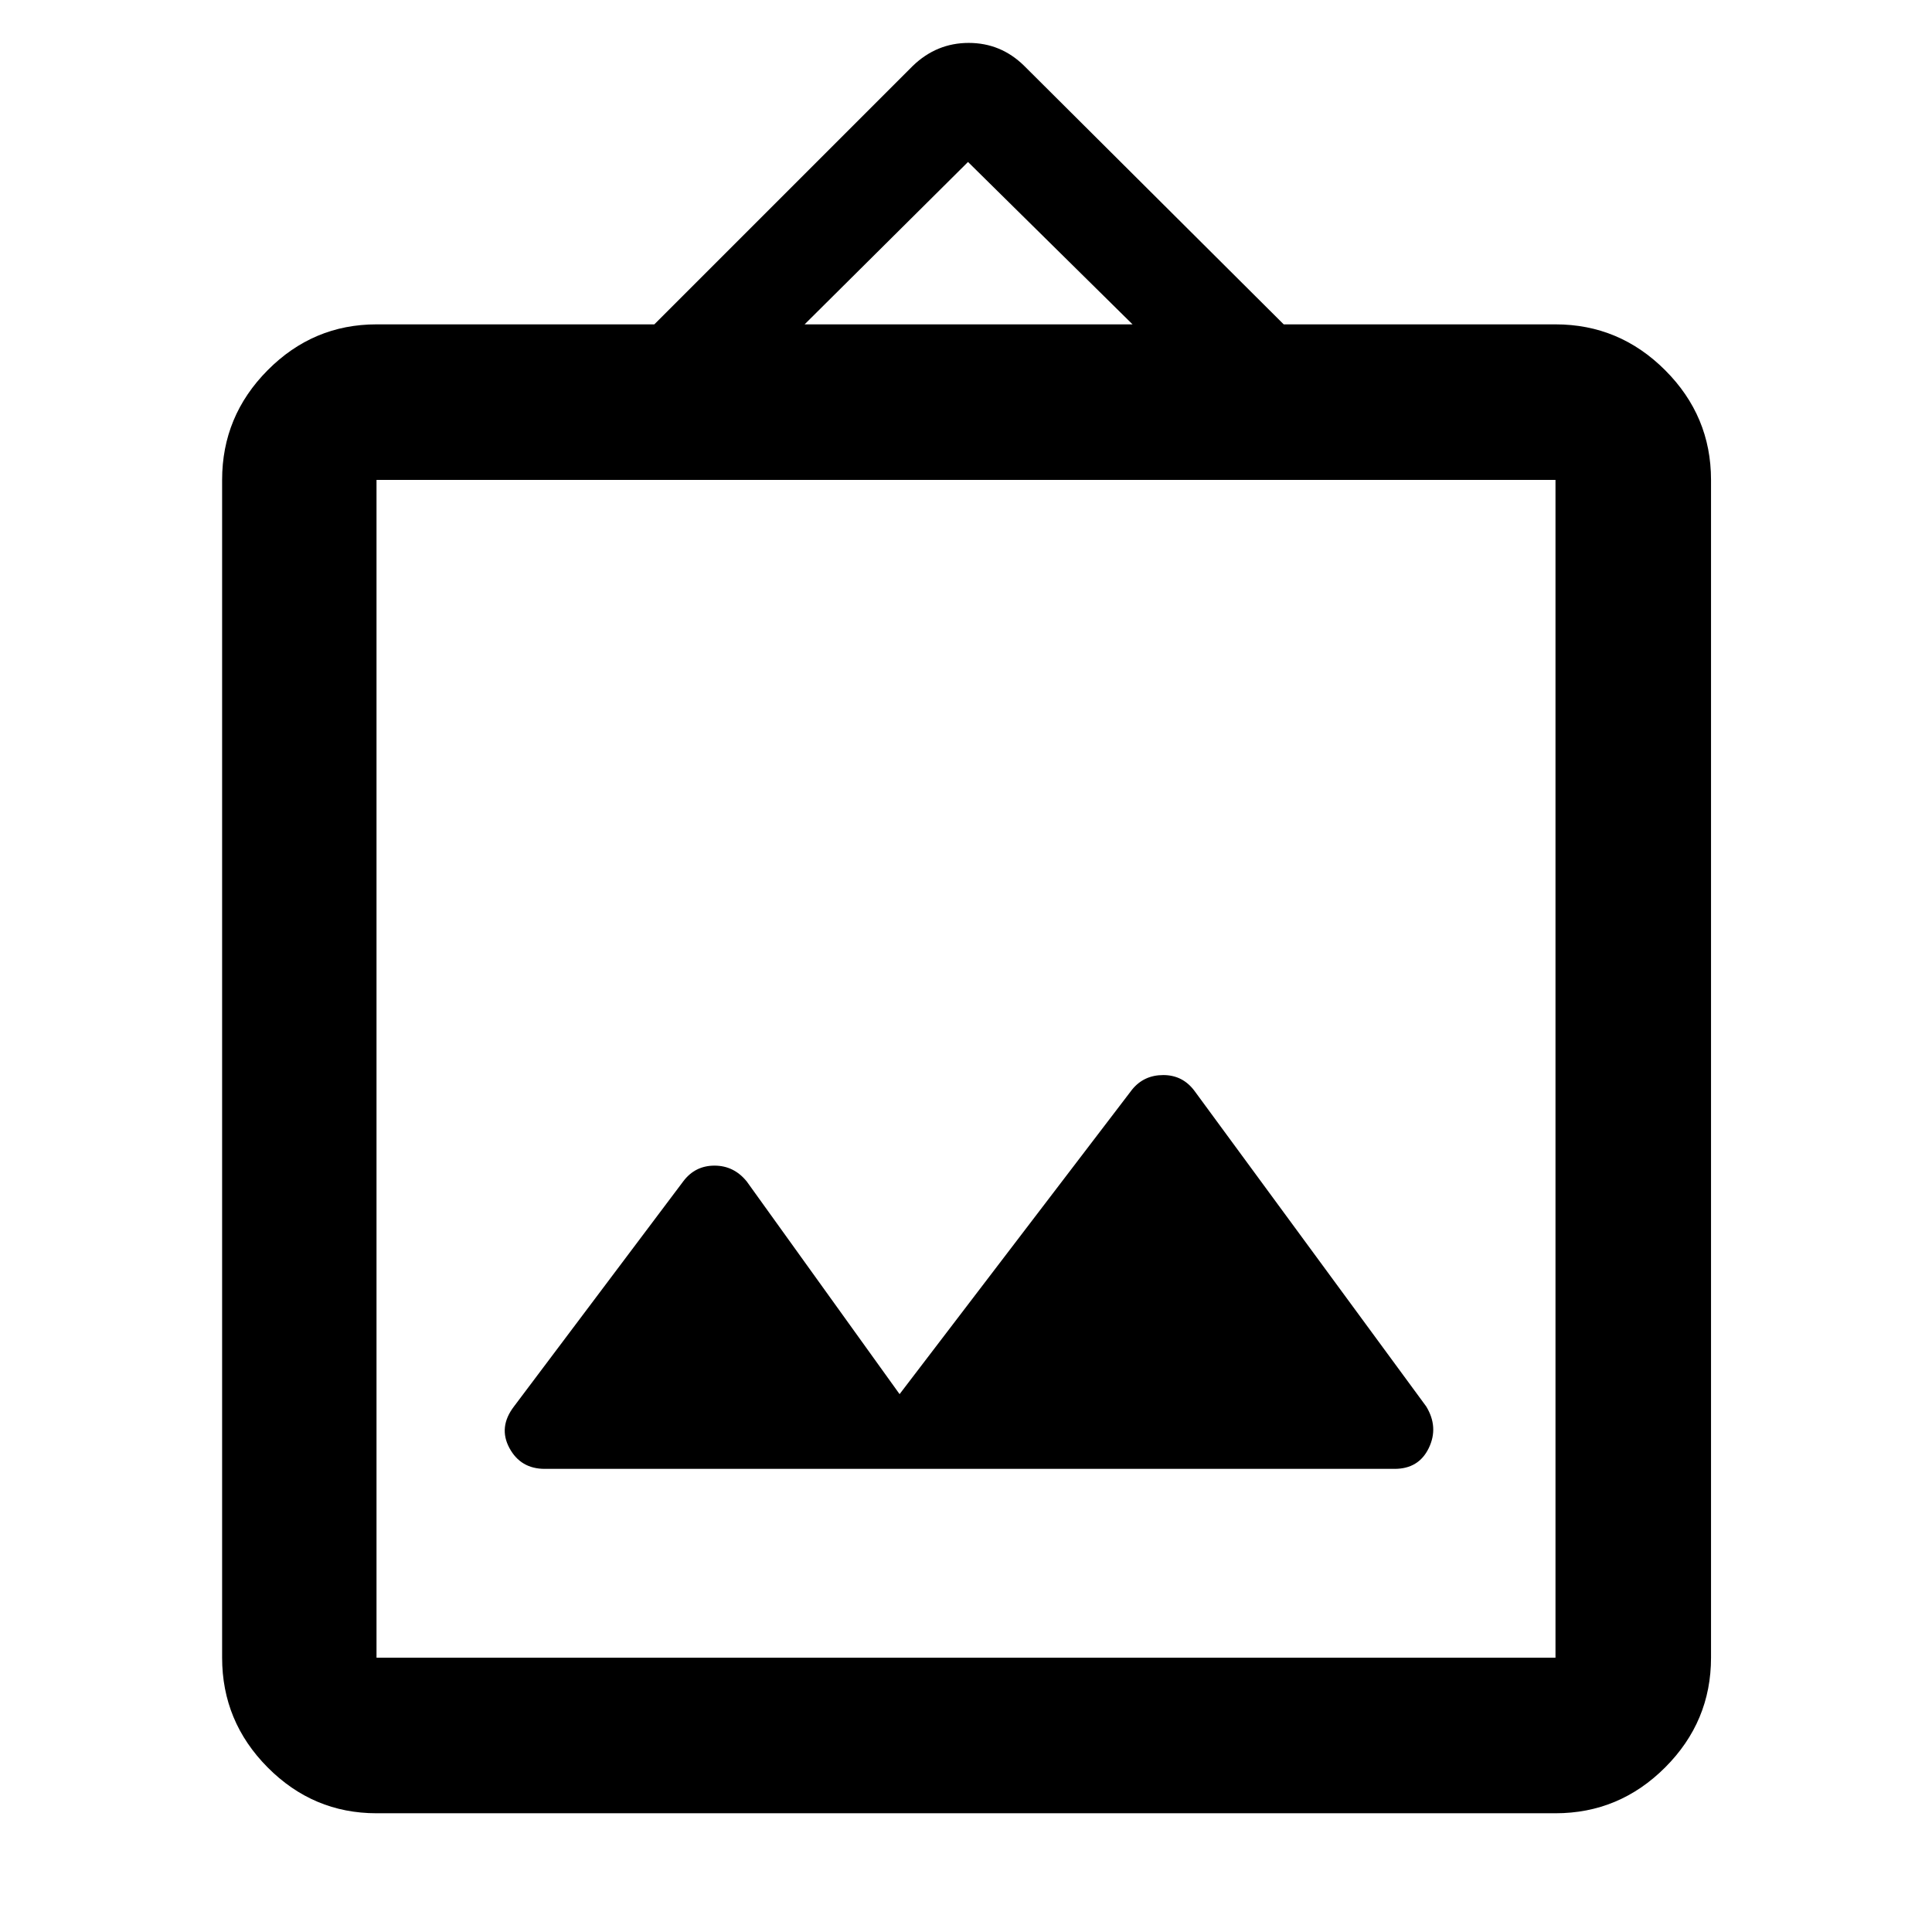<svg xmlns="http://www.w3.org/2000/svg" height="48" viewBox="0 -960 960 960" width="48"><path d="M187.087-58.999q-31.475 0-54.097-22.787-22.621-22.787-22.621-54.496v-585.261q0-31.708 22.621-54.496 22.622-22.787 54.097-22.787H325.13l128.438-128.438q11.821-11.41 27.774-11.41 15.953 0 27.506 11.326L637.87-798.826h135.043q31.709 0 54.496 22.787 22.787 22.788 22.787 54.496v585.261q0 31.709-22.787 54.496-22.787 22.787-54.496 22.787H187.087Zm0-77.283h585.826v-585.261H187.087v585.261ZM447-267.261l-75.941-105.67q-6.387-7.873-16.021-7.873-9.633 0-15.495 7.761l-84.168 111.927q-7.832 10.258-2.256 20.622 5.577 10.364 17.577 10.364h422.268q12.014 0 17.004-10.364 4.989-10.364-1.304-20.67L593.529-417.946q-5.857-7.858-15.491-7.858-9.633 0-15.495 7.195L447-267.261Zm-47.195-531.565H562.76L481-879.521l-81.195 80.695ZM187.087-136.282v-585.261 585.261Z"/></svg>